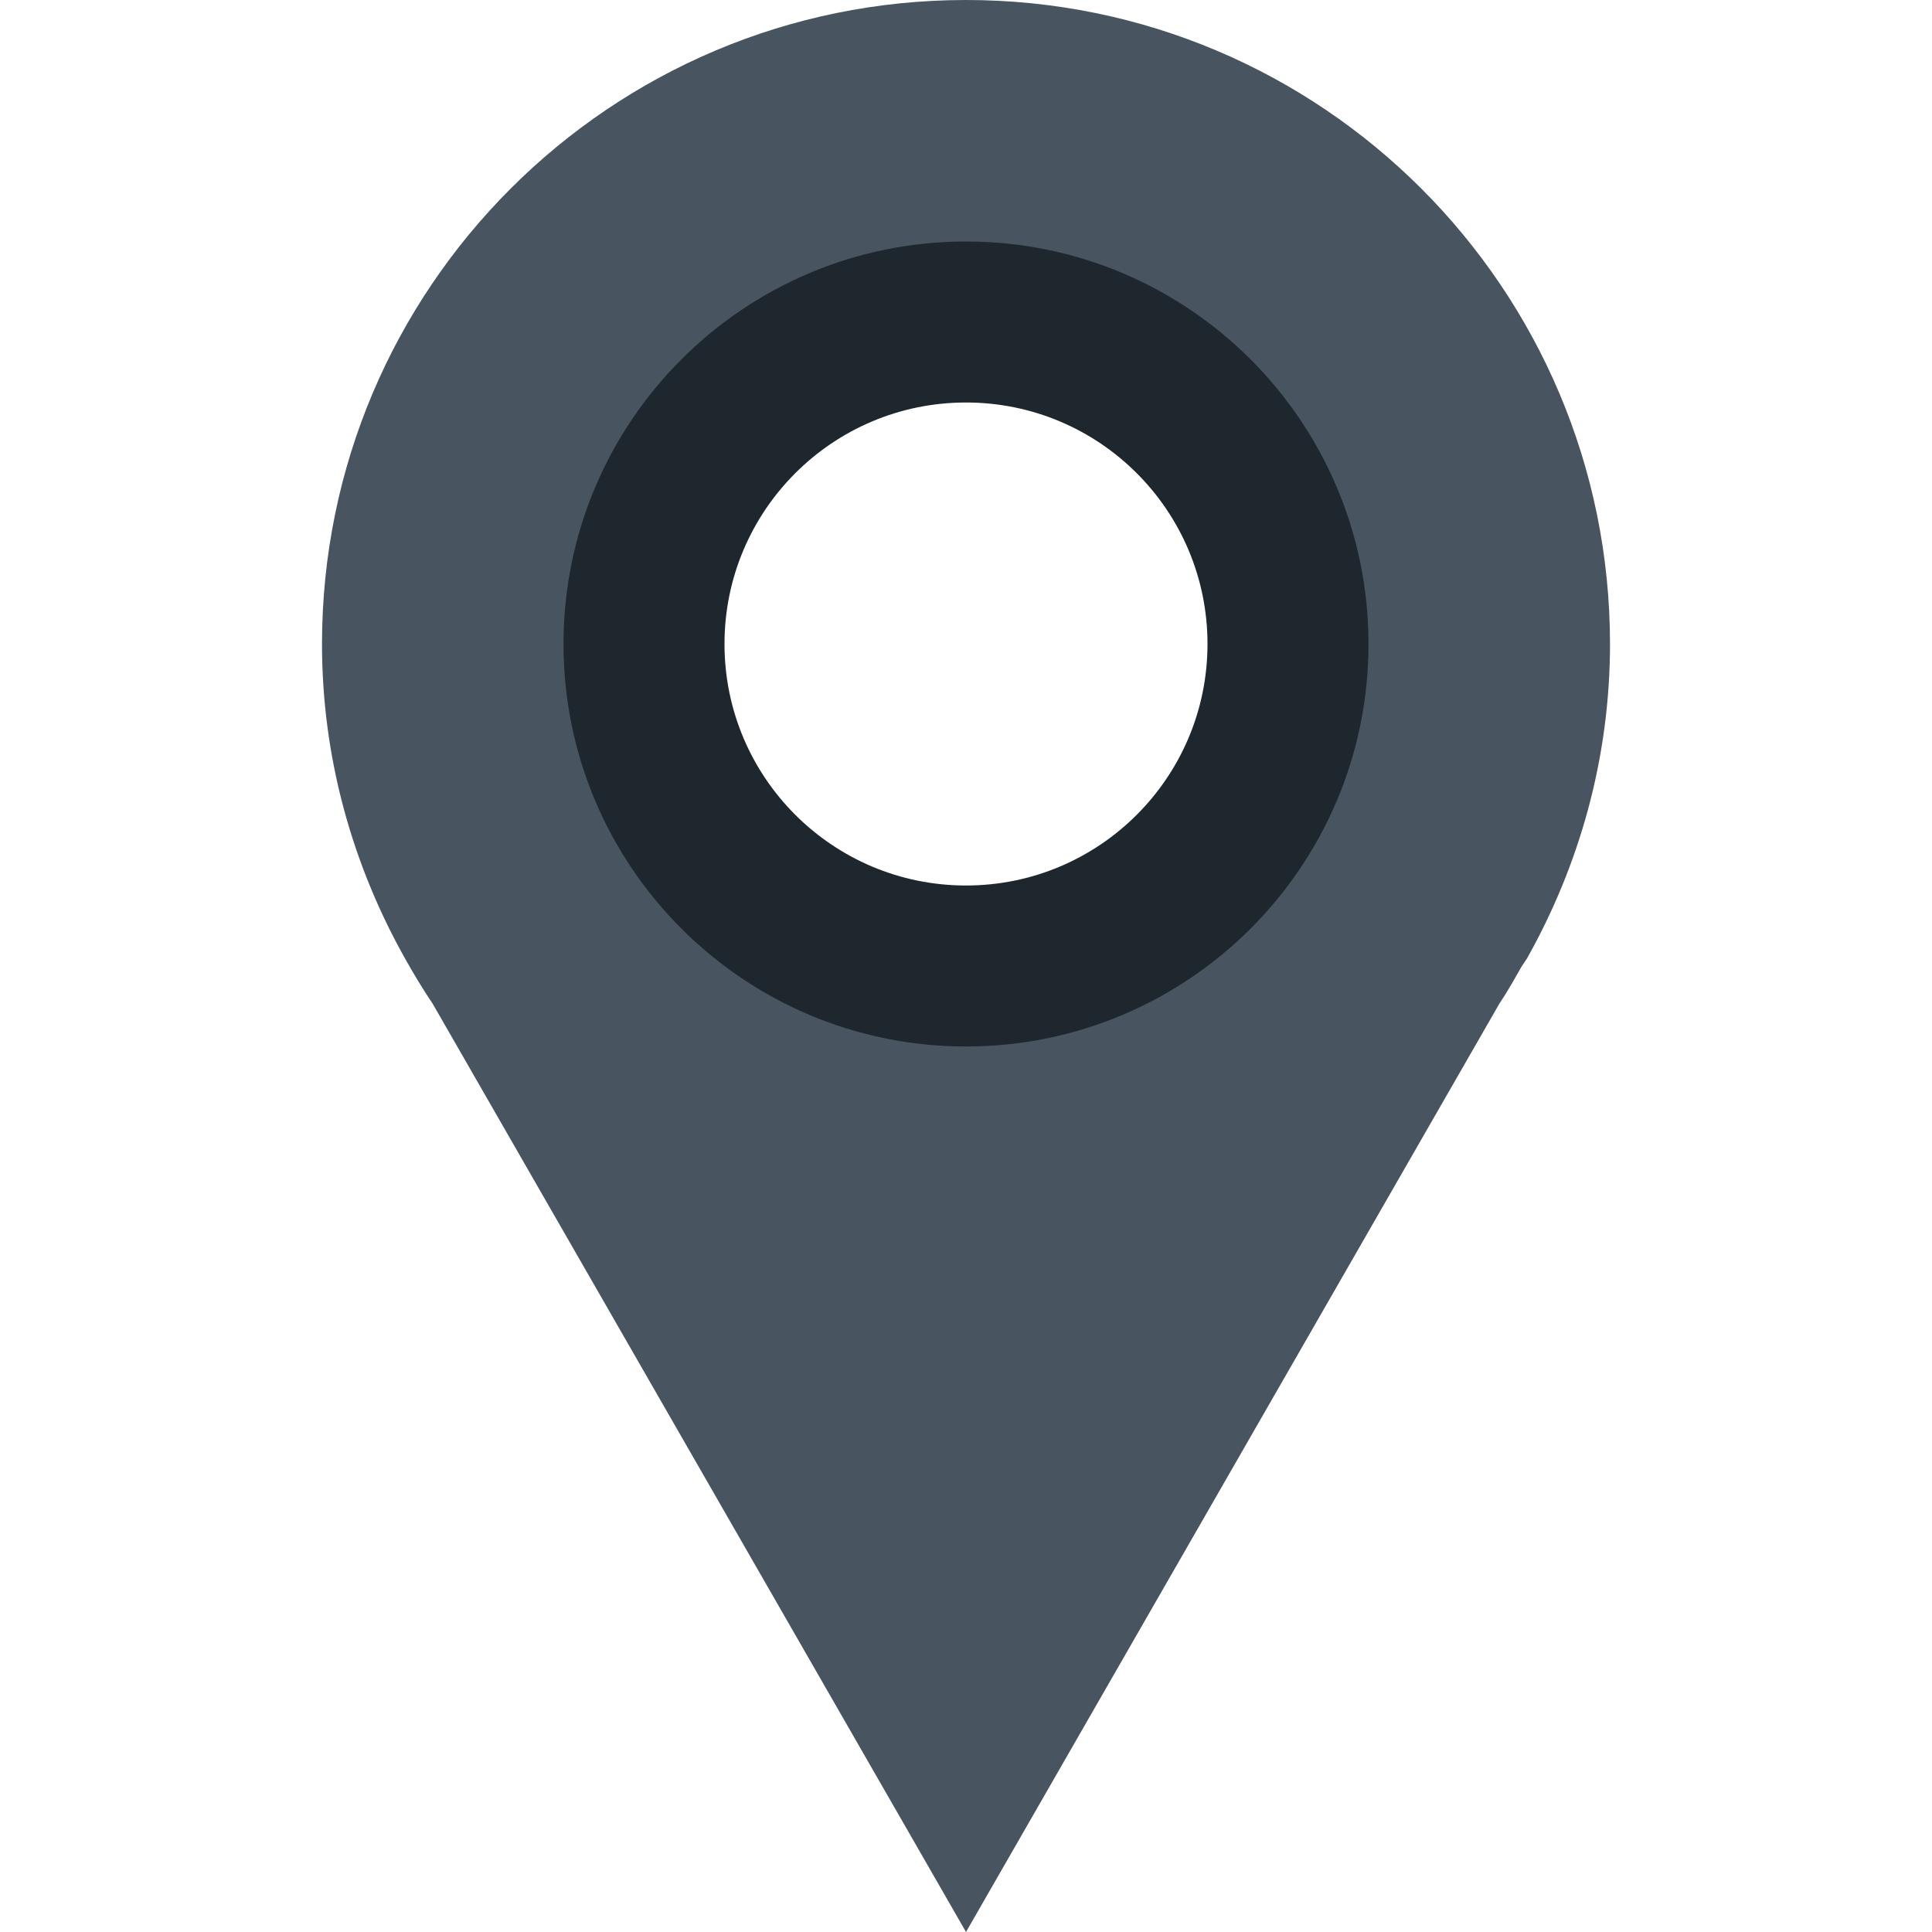 <svg width="24" height="24" xmlns="http://www.w3.org/2000/svg">

 <g>
  <title>background</title>
  <rect fill="none" id="canvas_background" height="402" width="582" y="-1" x="-1"/>
 </g>
 <g>
  <title>Layer 1</title>
  <path id="svg_2" fill="#485460" d="m12,0c-4.418,0 -8,3.582 -8,8c0,1.421 0.382,2.75 1.031,3.906c0.108,0.192 0.221,0.381 0.344,0.563l6.625,11.531l6.625,-11.531c0.102,-0.151 0.19,-0.311 0.281,-0.469l0.063,-0.094c0.649,-1.156 1.031,-2.485 1.031,-3.906c0,-4.418 -3.582,-8 -8,-8zm0,4c2.209,0 4,1.791 4,4c0,2.209 -1.791,4 -4,4c-2.209,0 -4,-1.791 -4,-4c0,-2.209 1.791,-4 4,-4z"/>
  <path id="svg_3" fill="#1e272e" d="m12,3c-2.761,0 -5,2.239 -5,5c0,2.761 2.239,5 5,5c2.761,0 5,-2.239 5,-5c0,-2.761 -2.239,-5 -5,-5zm0,2c1.657,0 3,1.343 3,3s-1.343,3 -3,3s-3,-1.343 -3,-3s1.343,-3 3,-3z"/>
 </g>
</svg>